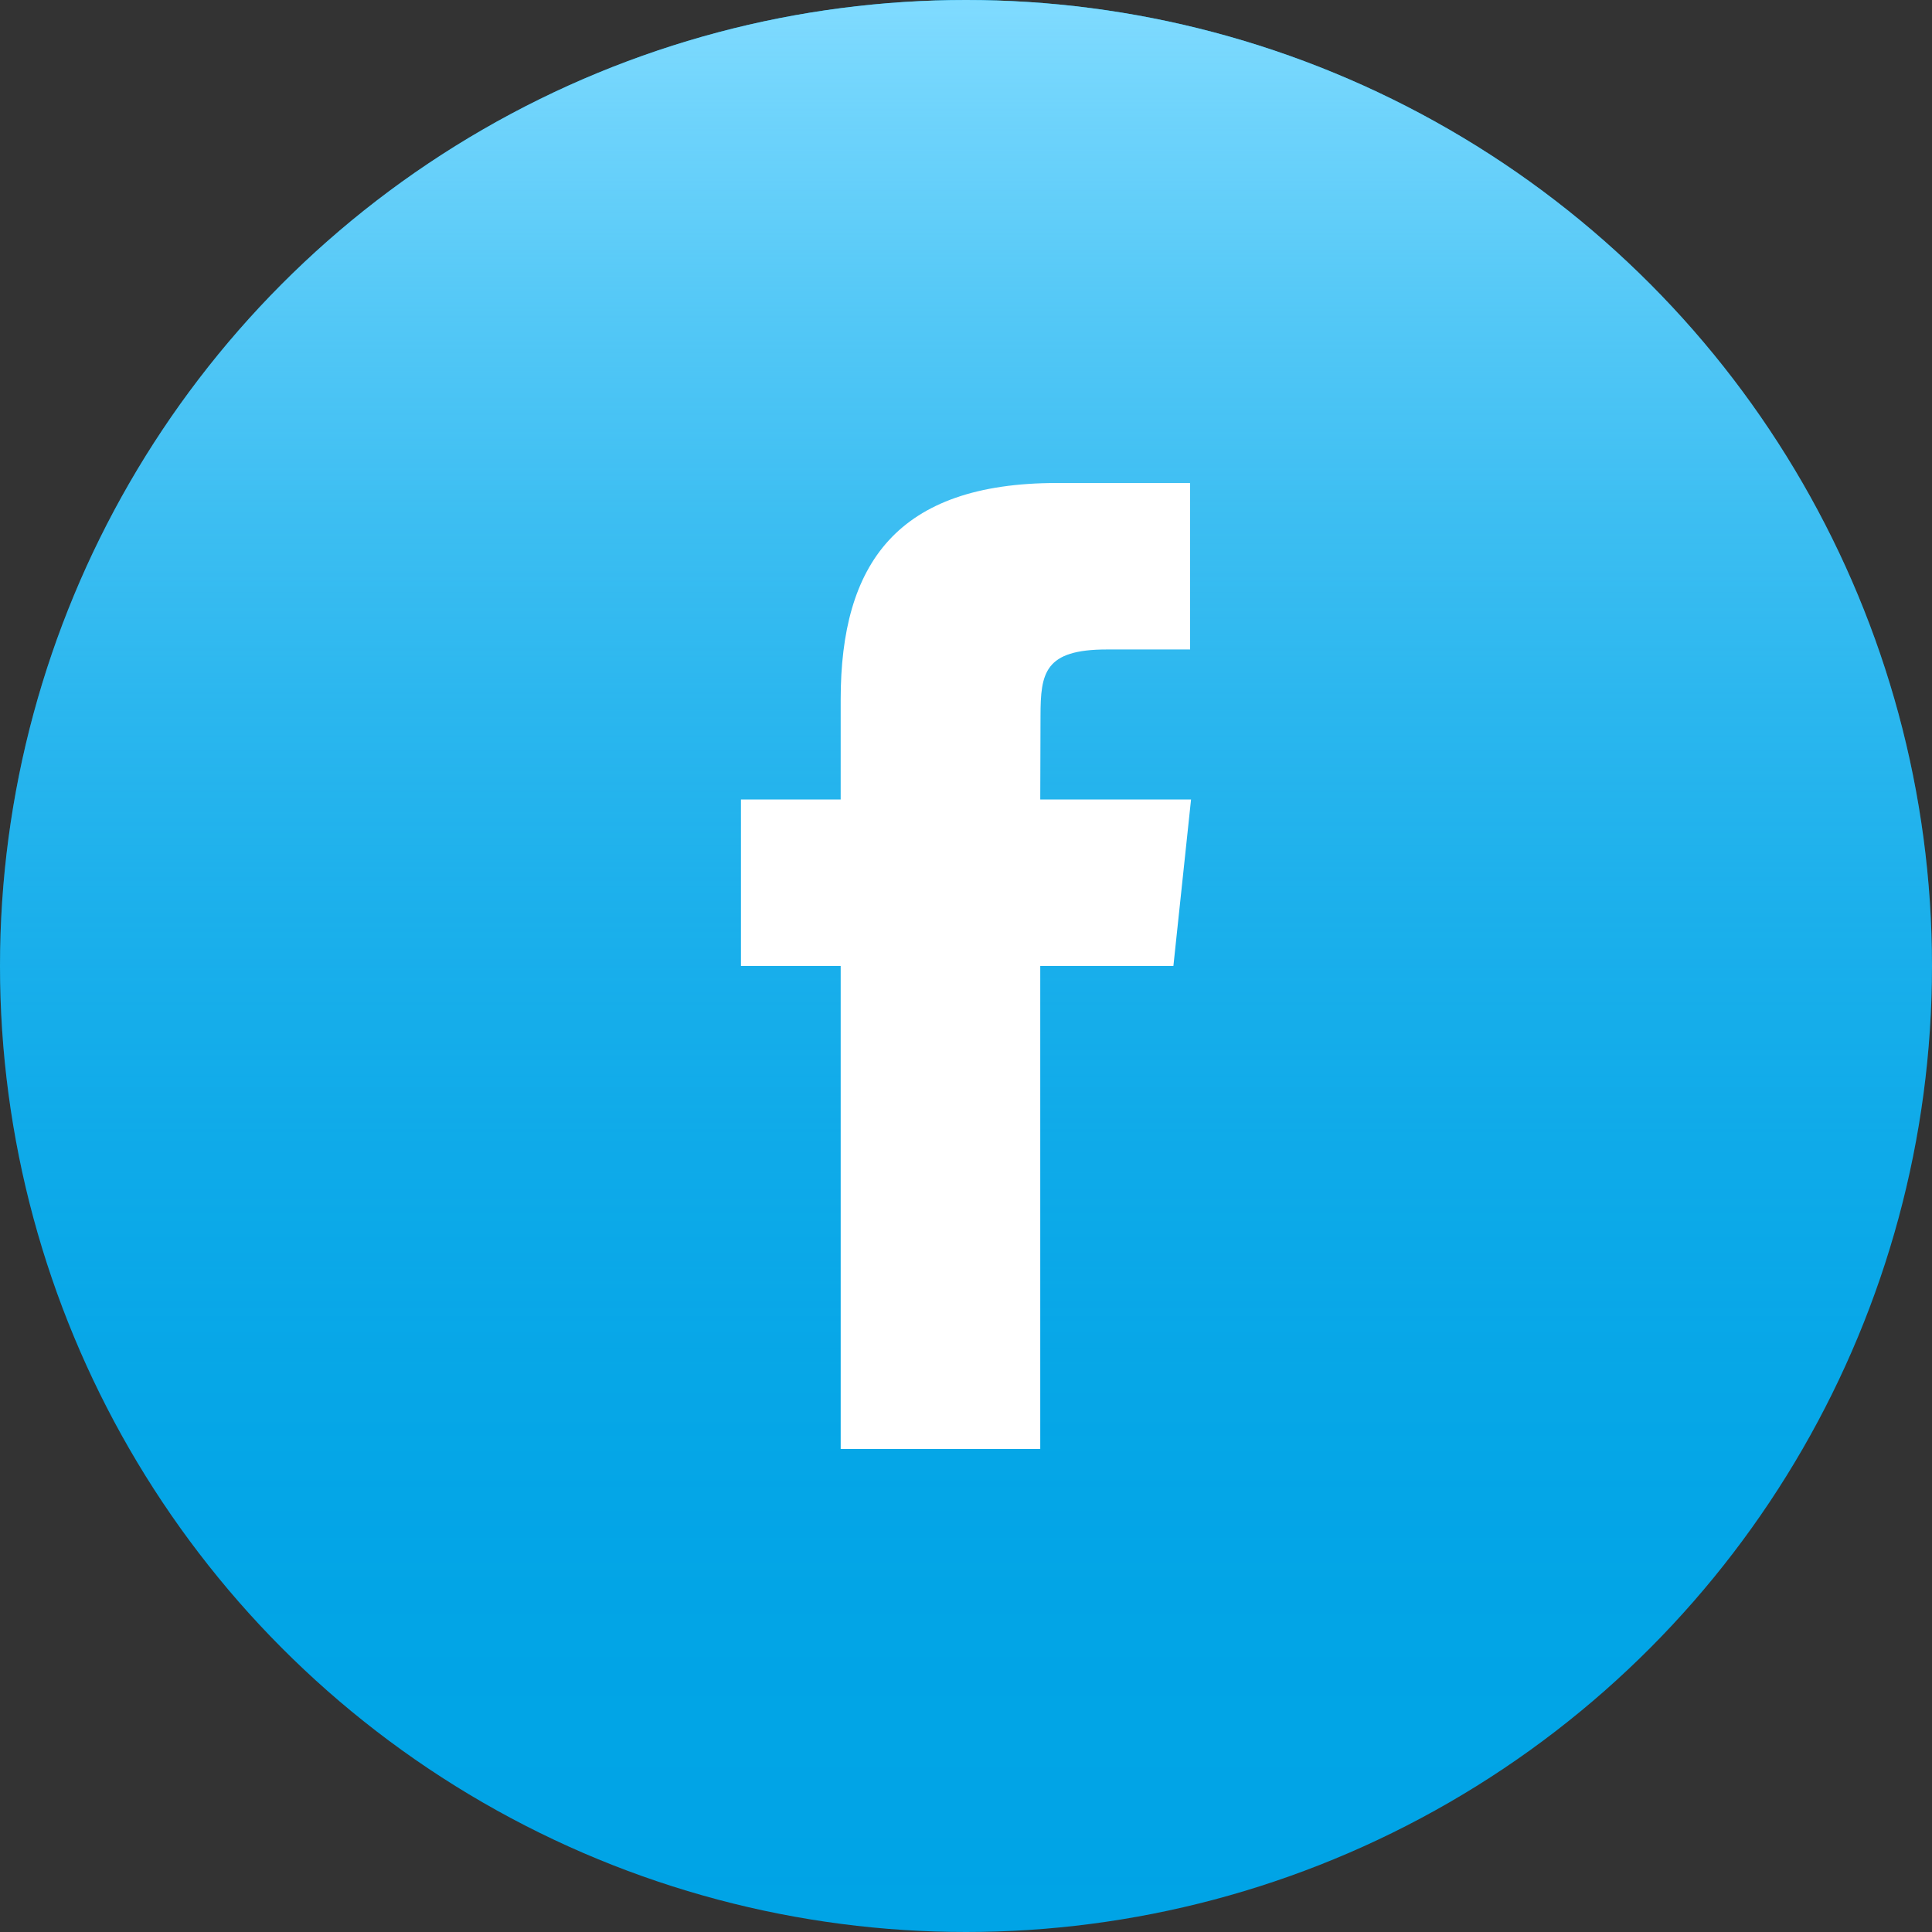 <svg xmlns="http://www.w3.org/2000/svg" xmlns:xlink="http://www.w3.org/1999/xlink" width="60" height="60" viewBox="0 0 60 60"><rect x="0" y="0" width="60" height="60" fill="#333333" stroke="none"/><defs><style>.cls-1{fill:#00a4e6;}.cls-2{fill:url(#linear-gradient);}.cls-3{fill:#fff;}</style><linearGradient id="linear-gradient" x1="30" x2="30" y2="60" gradientUnits="userSpaceOnUse"><stop offset="0" stop-color="#80dbff"/><stop offset="0.063" stop-color="#80dbff" stop-opacity="0.855"/><stop offset="0.16" stop-color="#80dbff" stop-opacity="0.657"/><stop offset="0.262" stop-color="#80dbff" stop-opacity="0.481"/><stop offset="0.367" stop-color="#80dbff" stop-opacity="0.332"/><stop offset="0.475" stop-color="#80dbff" stop-opacity="0.212"/><stop offset="0.588" stop-color="#80dbff" stop-opacity="0.118"/><stop offset="0.707" stop-color="#80dbff" stop-opacity="0.052"/><stop offset="0.838" stop-color="#80dbff" stop-opacity="0.013"/><stop offset="1" stop-color="#80dbff" stop-opacity="0"/></linearGradient></defs><title>Icon-Facebook-Hover</title><g id="Layer_2" data-name="Layer 2"><g id="Footer"><circle class="cls-1" cx="30" cy="30" r="30"/><circle class="cls-2" cx="30" cy="30" r="30"/><path class="cls-3" d="M32.306,45H26.108V29.998H23.011v-5.169h3.097V21.725c0-4.217,1.748-6.725,6.716-6.725H36.96v5.17H34.375c-1.934,0-2.061.722-2.061,2.071l-.008,2.588H36.989l-.548,5.169H32.306Z"/></g></g></svg>